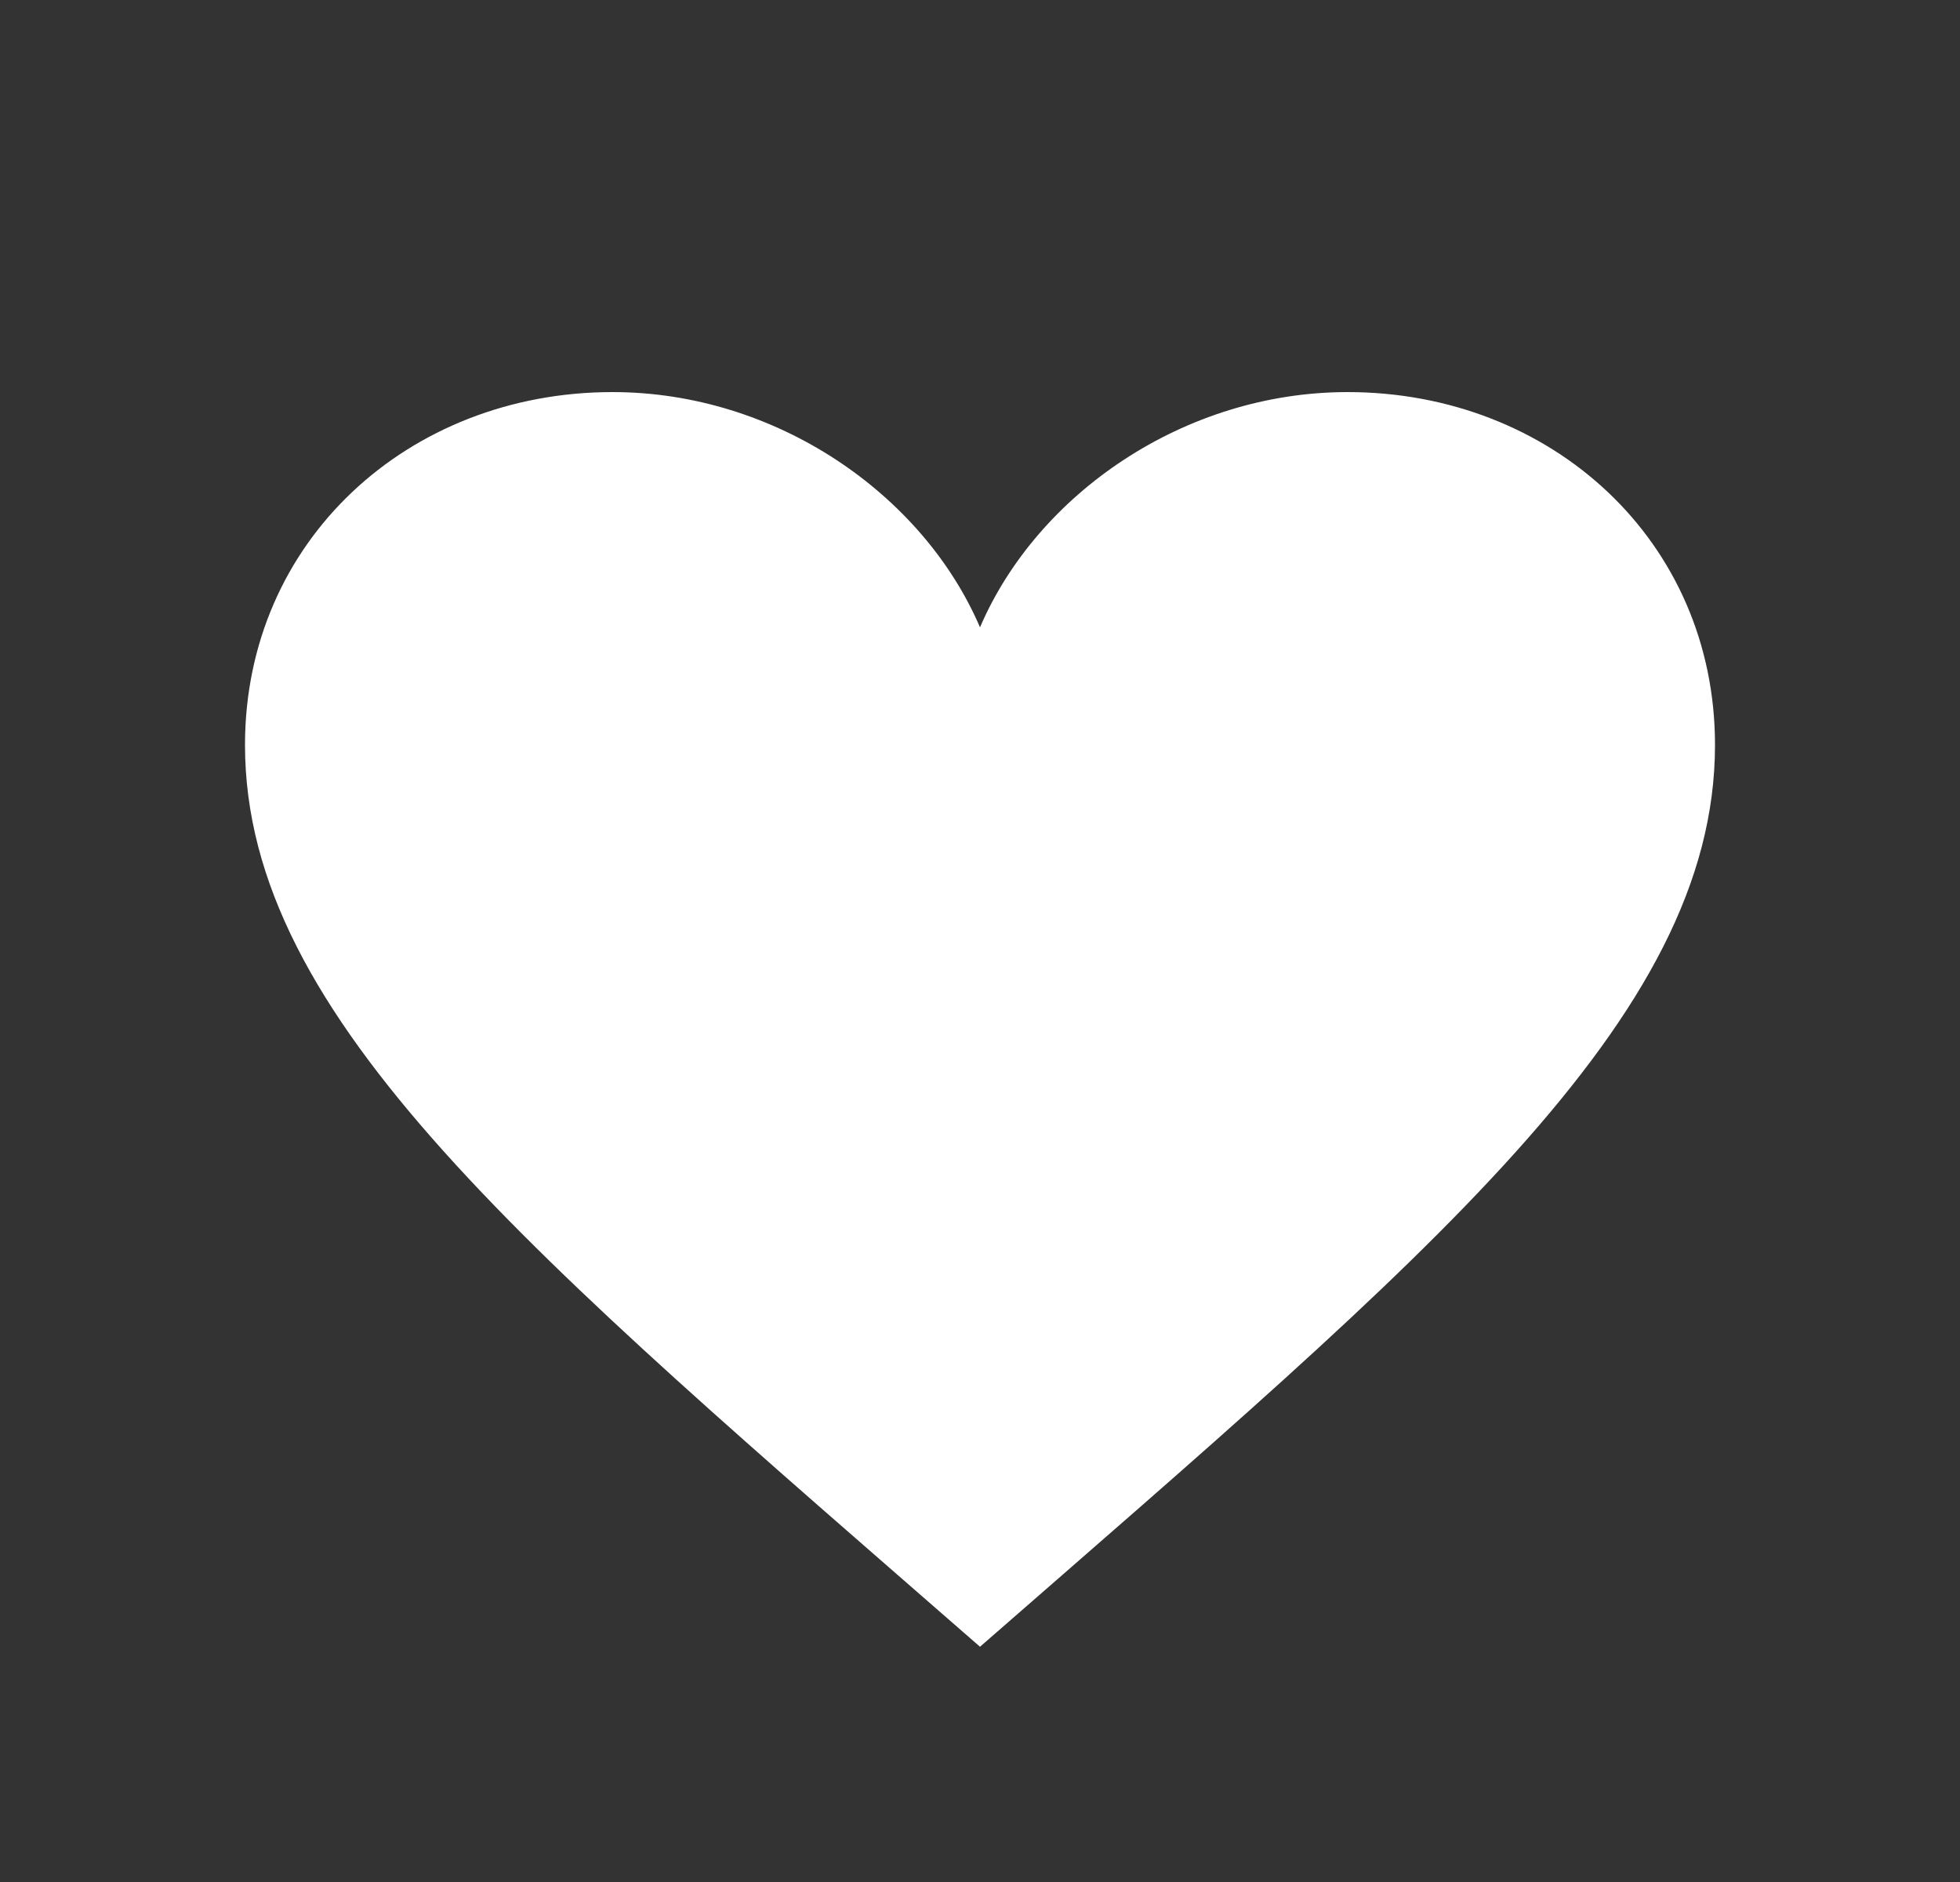 <svg width="25" height="24" viewBox="0 0 25 24" fill="none" xmlns="http://www.w3.org/2000/svg">
<rect x="0" y="0" width="25" height="24" fill="#333333" stroke="none"/>
<path fill-rule="evenodd" clip-rule="evenodd" d="M17.188 5C15.104 5 13.229 6.3 12.5 8C11.771 6.3 9.896 5 7.812 5C5.208 5 3.125 6.9 3.125 9.5C3.125 13 6.771 16 12.5 21C18.229 16 21.875 13 21.875 9.5C21.875 6.9 19.792 5 17.188 5Z" fill="white"/>
</svg>
